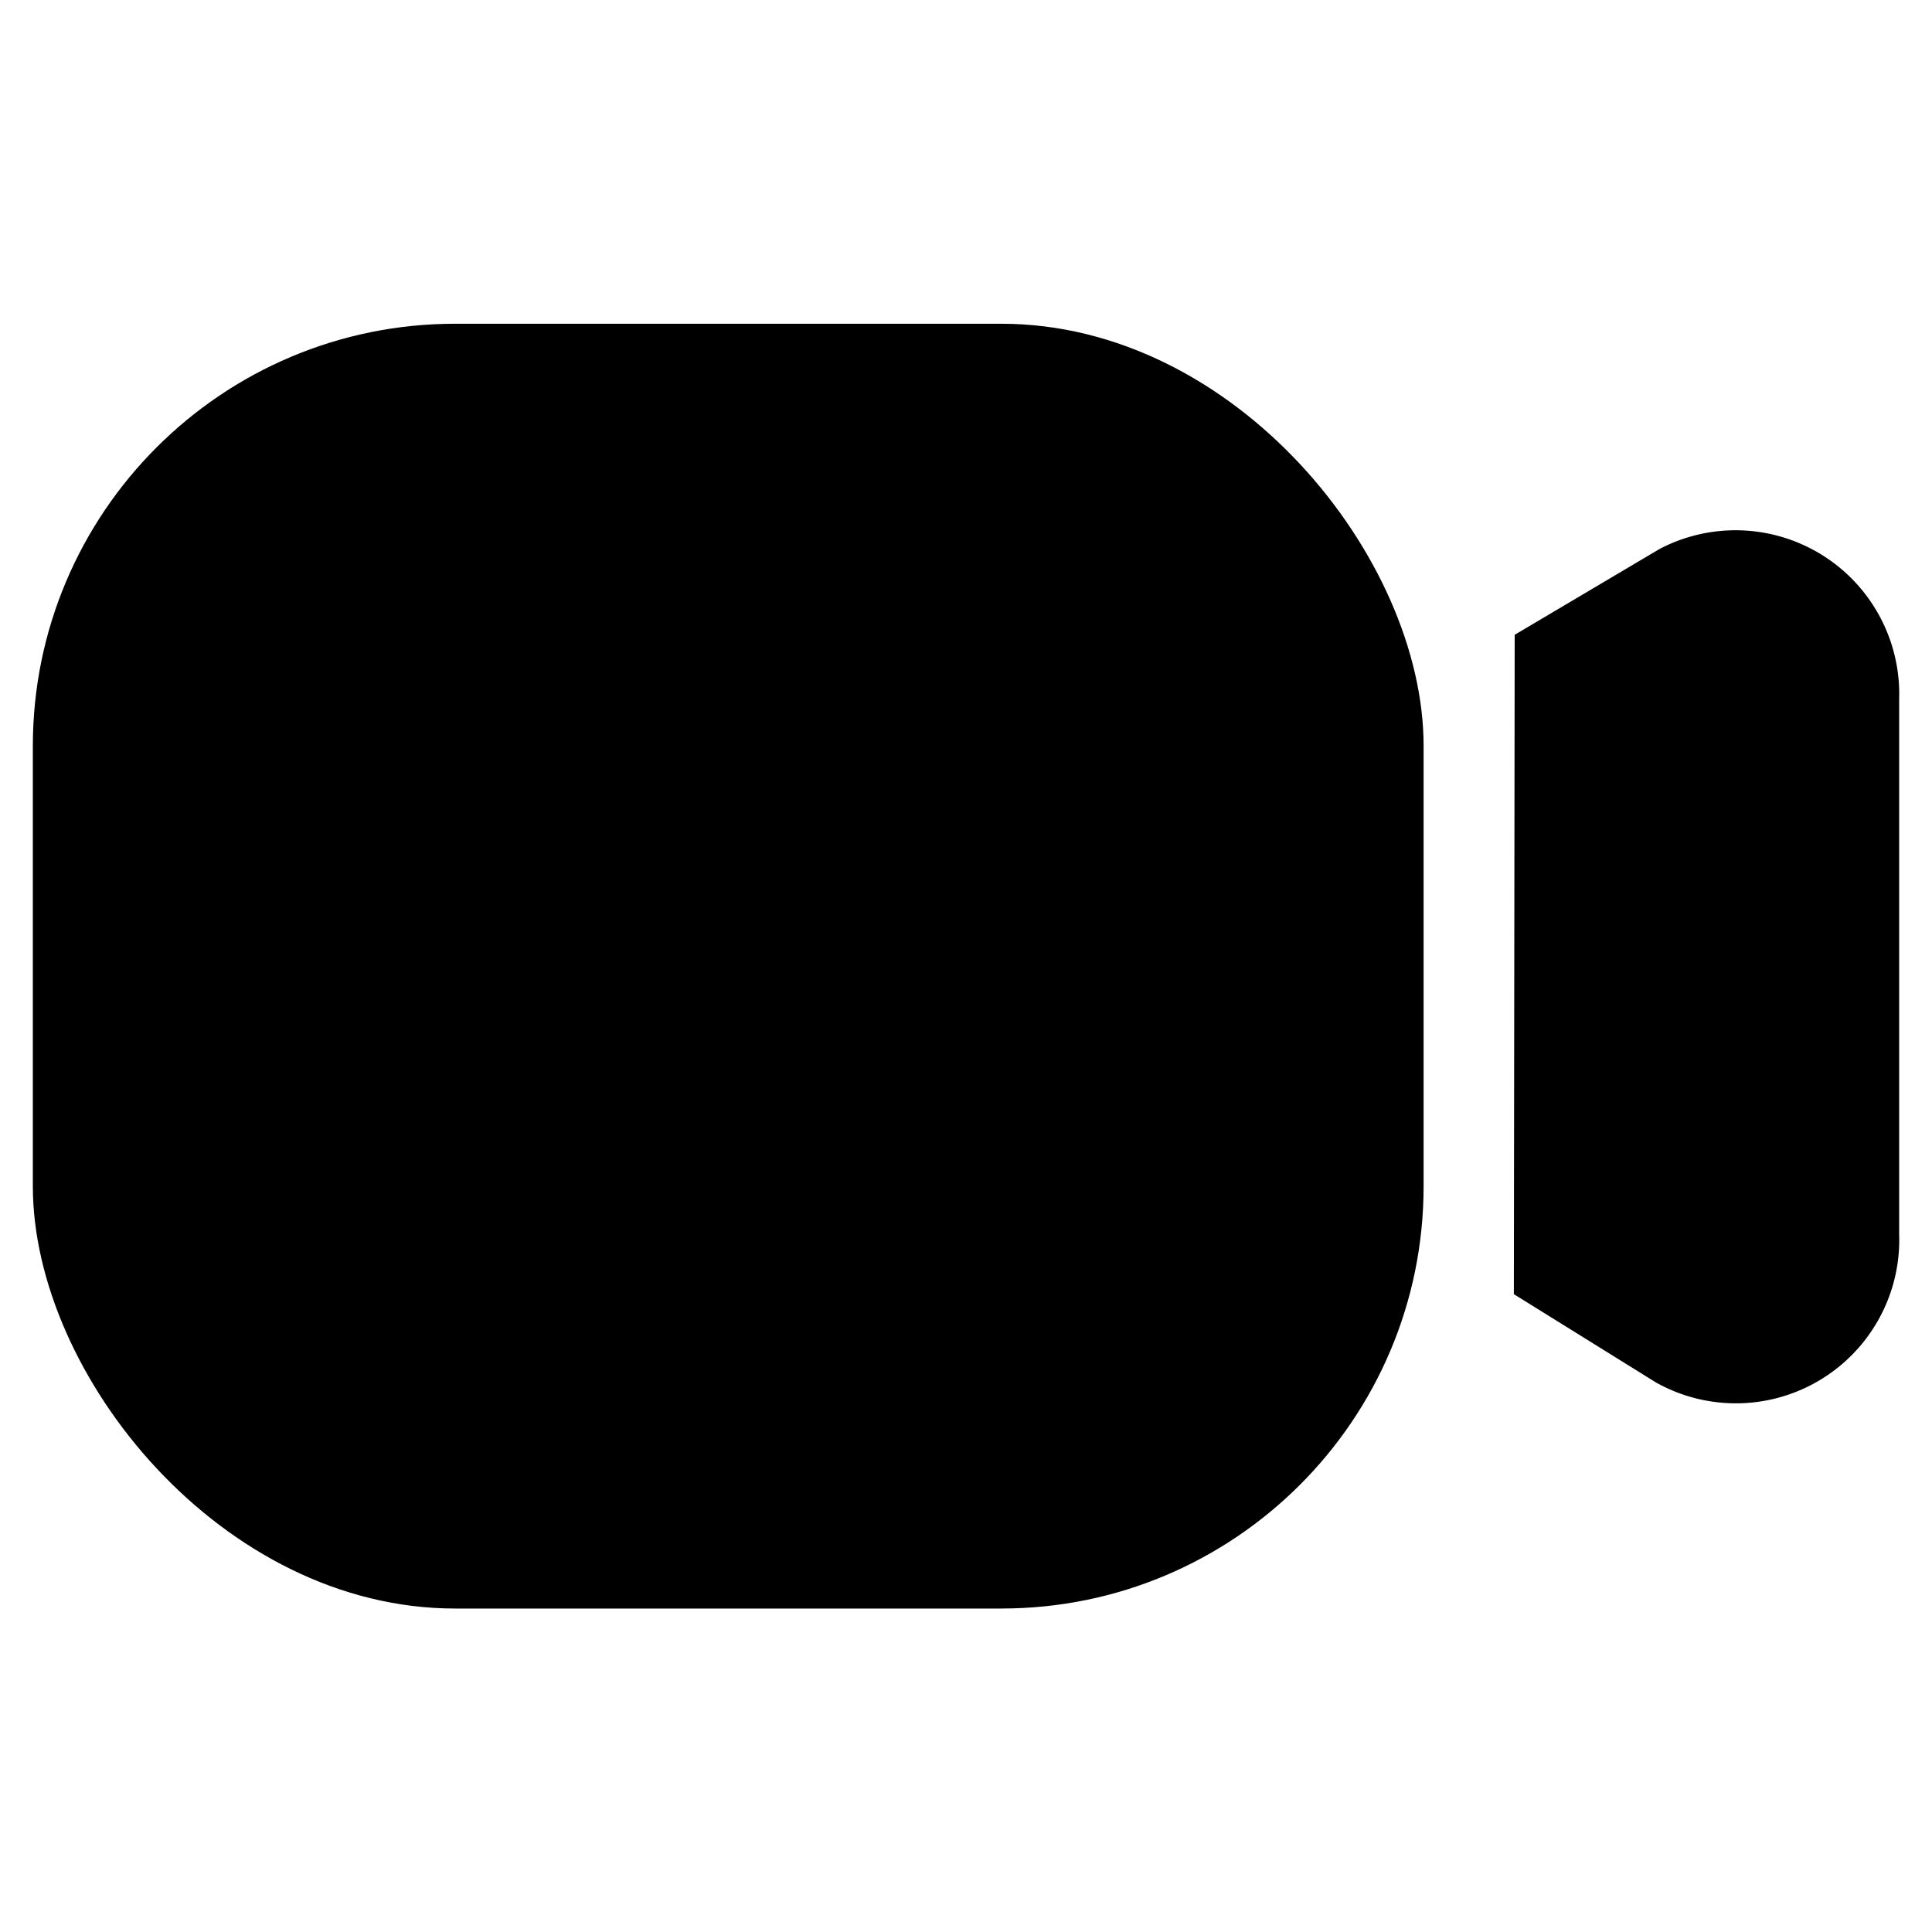 <svg id="图层_1" data-name="图层 1" xmlns="http://www.w3.org/2000/svg" viewBox="0 0 70 70"><rect x="1.19" y="11.73" width="50.39" height="46.55" rx="15.3"/><path d="M54.88,23l5.25-3.11a5.93,5.93,0,0,1,8.68,5.43V44.72A5.92,5.92,0,0,1,60,50.09l-5.15-3.2Z"/></svg>
